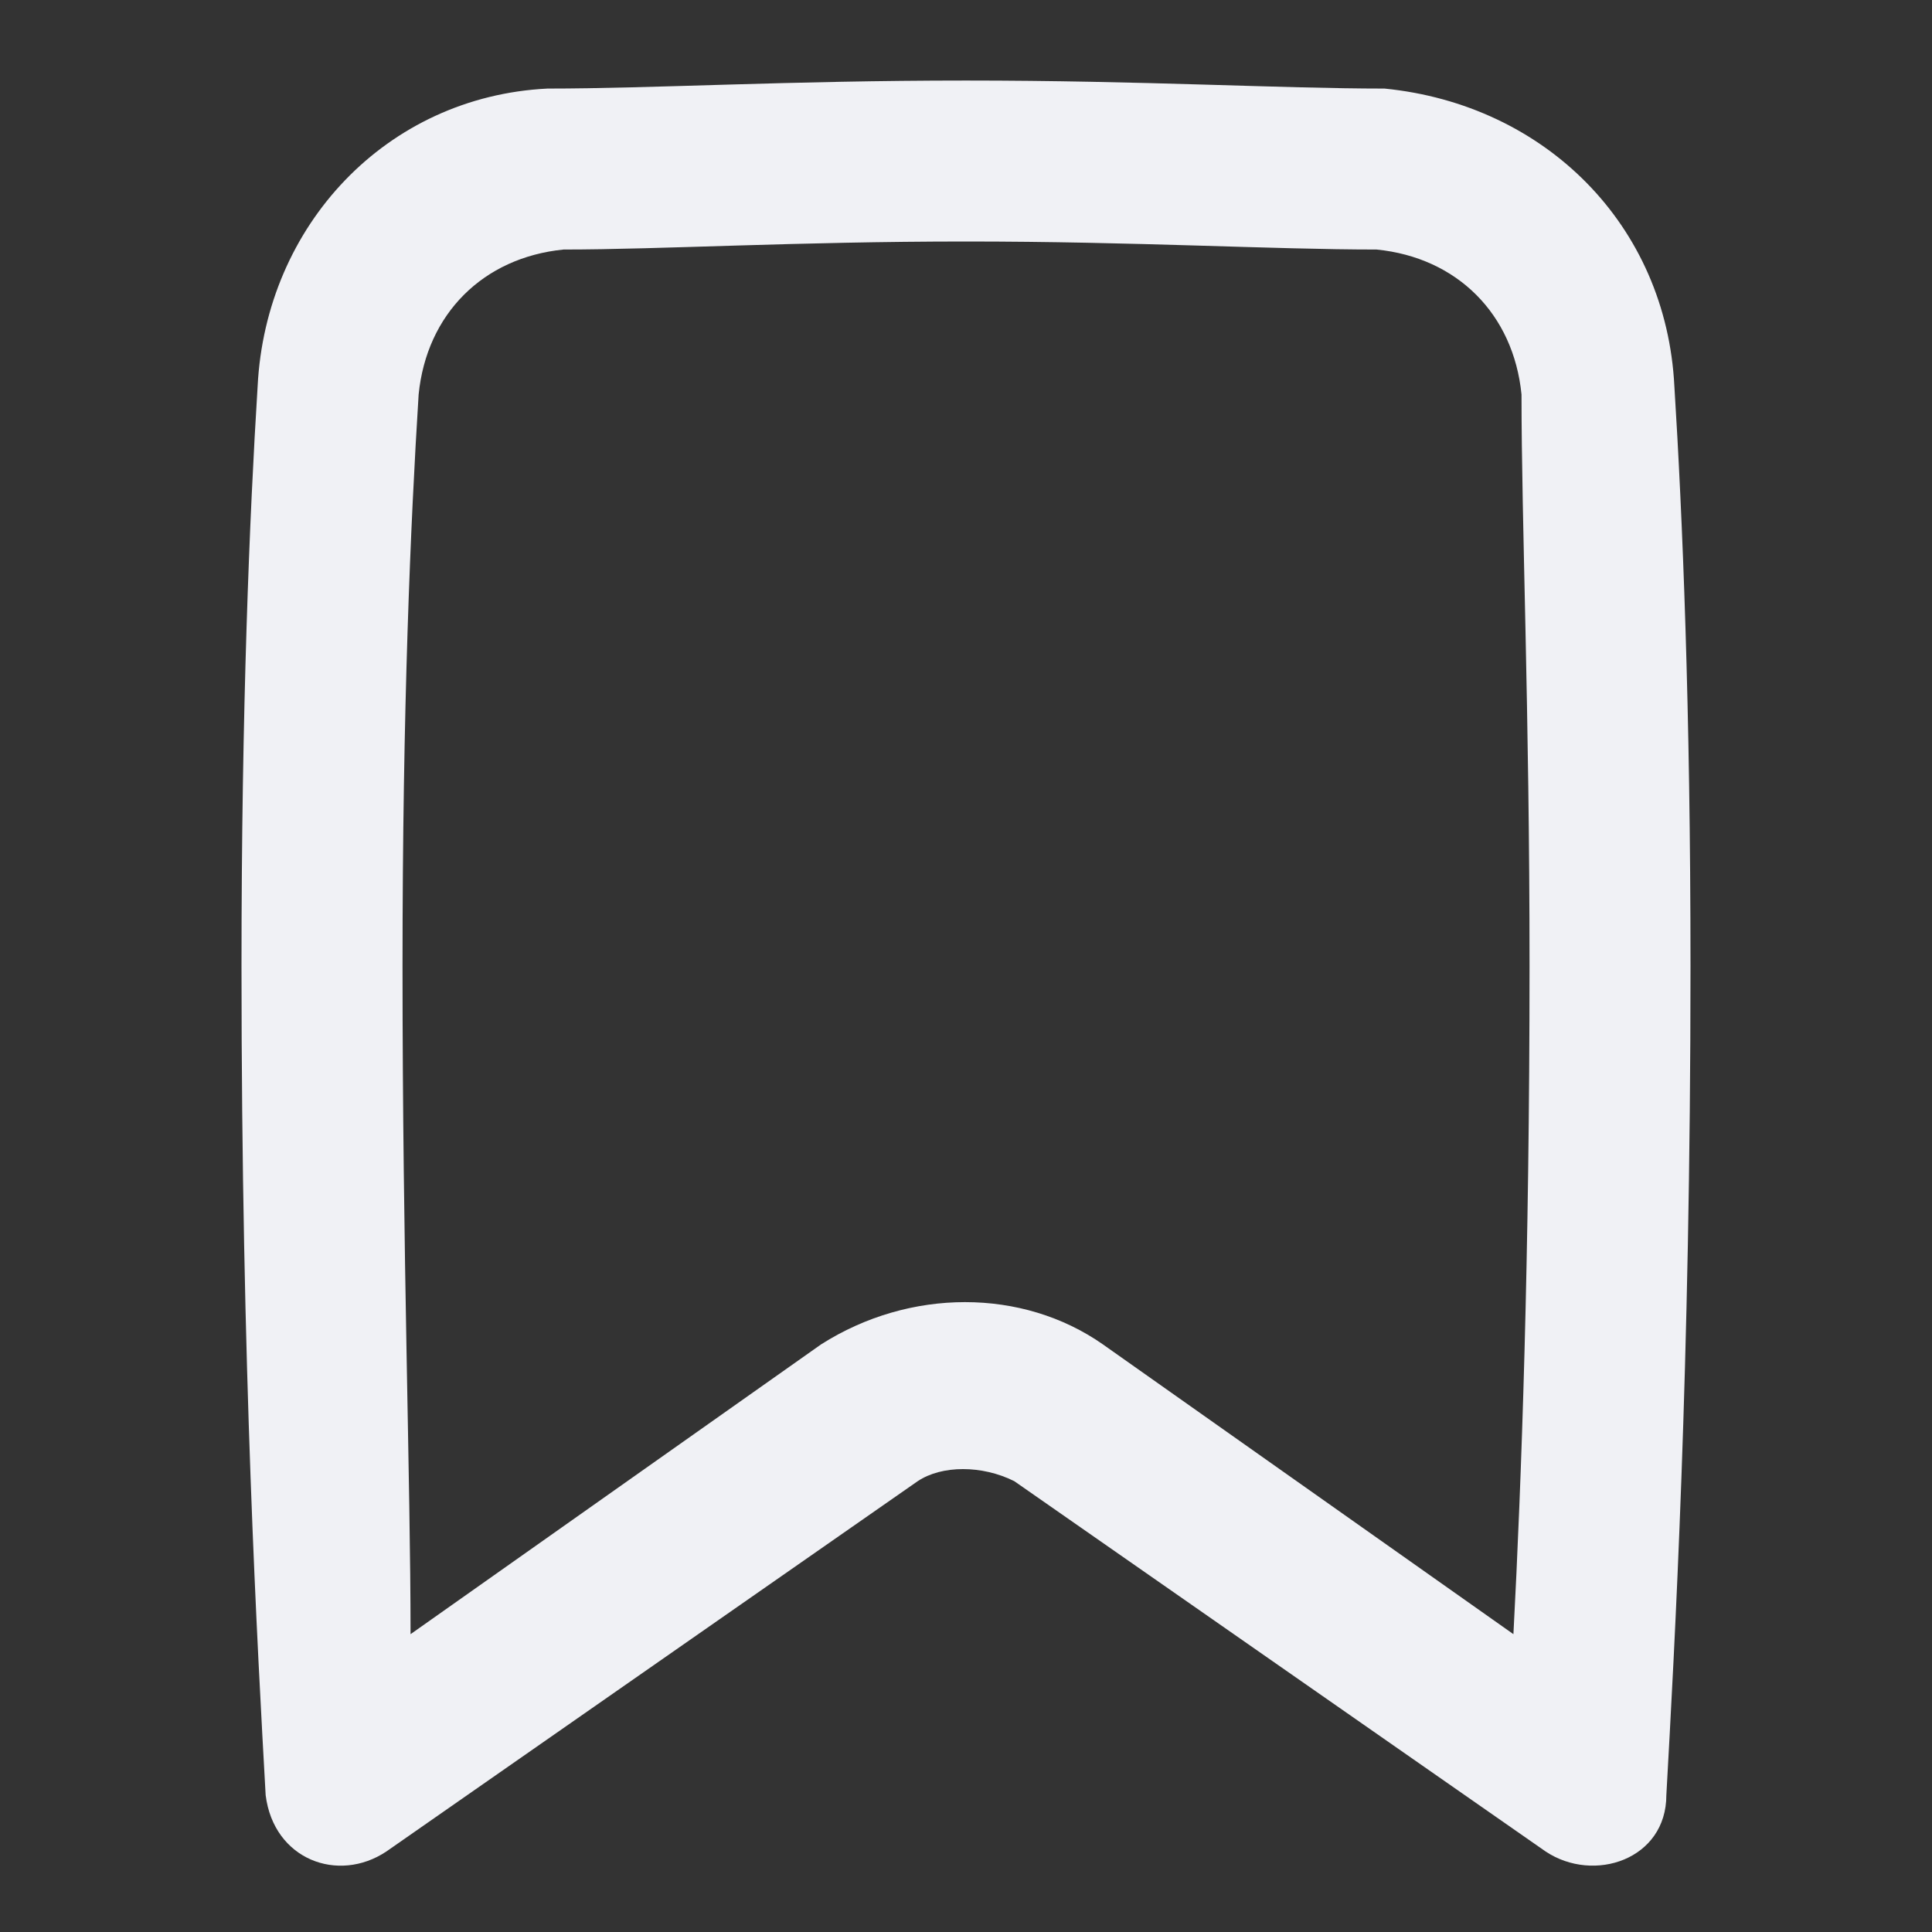 <!-- Generated by IcoMoon.io -->
<svg version="1.1" xmlns="http://www.w3.org/2000/svg" width="32" height="32" viewBox="0 0 32 32">
<rect x="0" y="0" width="32" height="32" fill="#333333" stroke="none"/>
<title>bookmark</title>
<path fill="#f0f1f5" d="M27.733 6.4c-0.133-2.667-2.133-4.667-4.8-4.933-1.733 0-4-0.133-6.933-0.133s-5.2 0.133-6.933 0.133c-2.667 0.133-4.667 2.267-4.8 4.933-0.133 2.133-0.267 5.333-0.267 9.6 0 6.667 0.267 11.333 0.4 13.733 0.133 1.067 1.2 1.467 2 0.933l8.8-6.133c0.4-0.267 1.067-0.267 1.6 0l8.8 6.133c0.8 0.533 2 0.133 2-0.933 0.133-2.4 0.4-7.067 0.4-13.733 0-4.267-0.133-7.467-0.267-9.6zM25.067 27.067l-6.8-4.8c-1.333-0.933-3.2-0.933-4.667 0l-6.8 4.8c0-2.533-0.133-6.267-0.133-11.067 0-4.267 0.133-7.333 0.267-9.467 0.133-1.333 1.067-2.267 2.4-2.4 1.6 0 3.867-0.133 6.667-0.133s5.067 0.133 6.8 0.133c1.333 0.133 2.267 1.067 2.4 2.4 0 2.133 0.133 5.2 0.133 9.467 0 4.8-0.133 8.533-0.267 11.067z"></path>
</svg>
